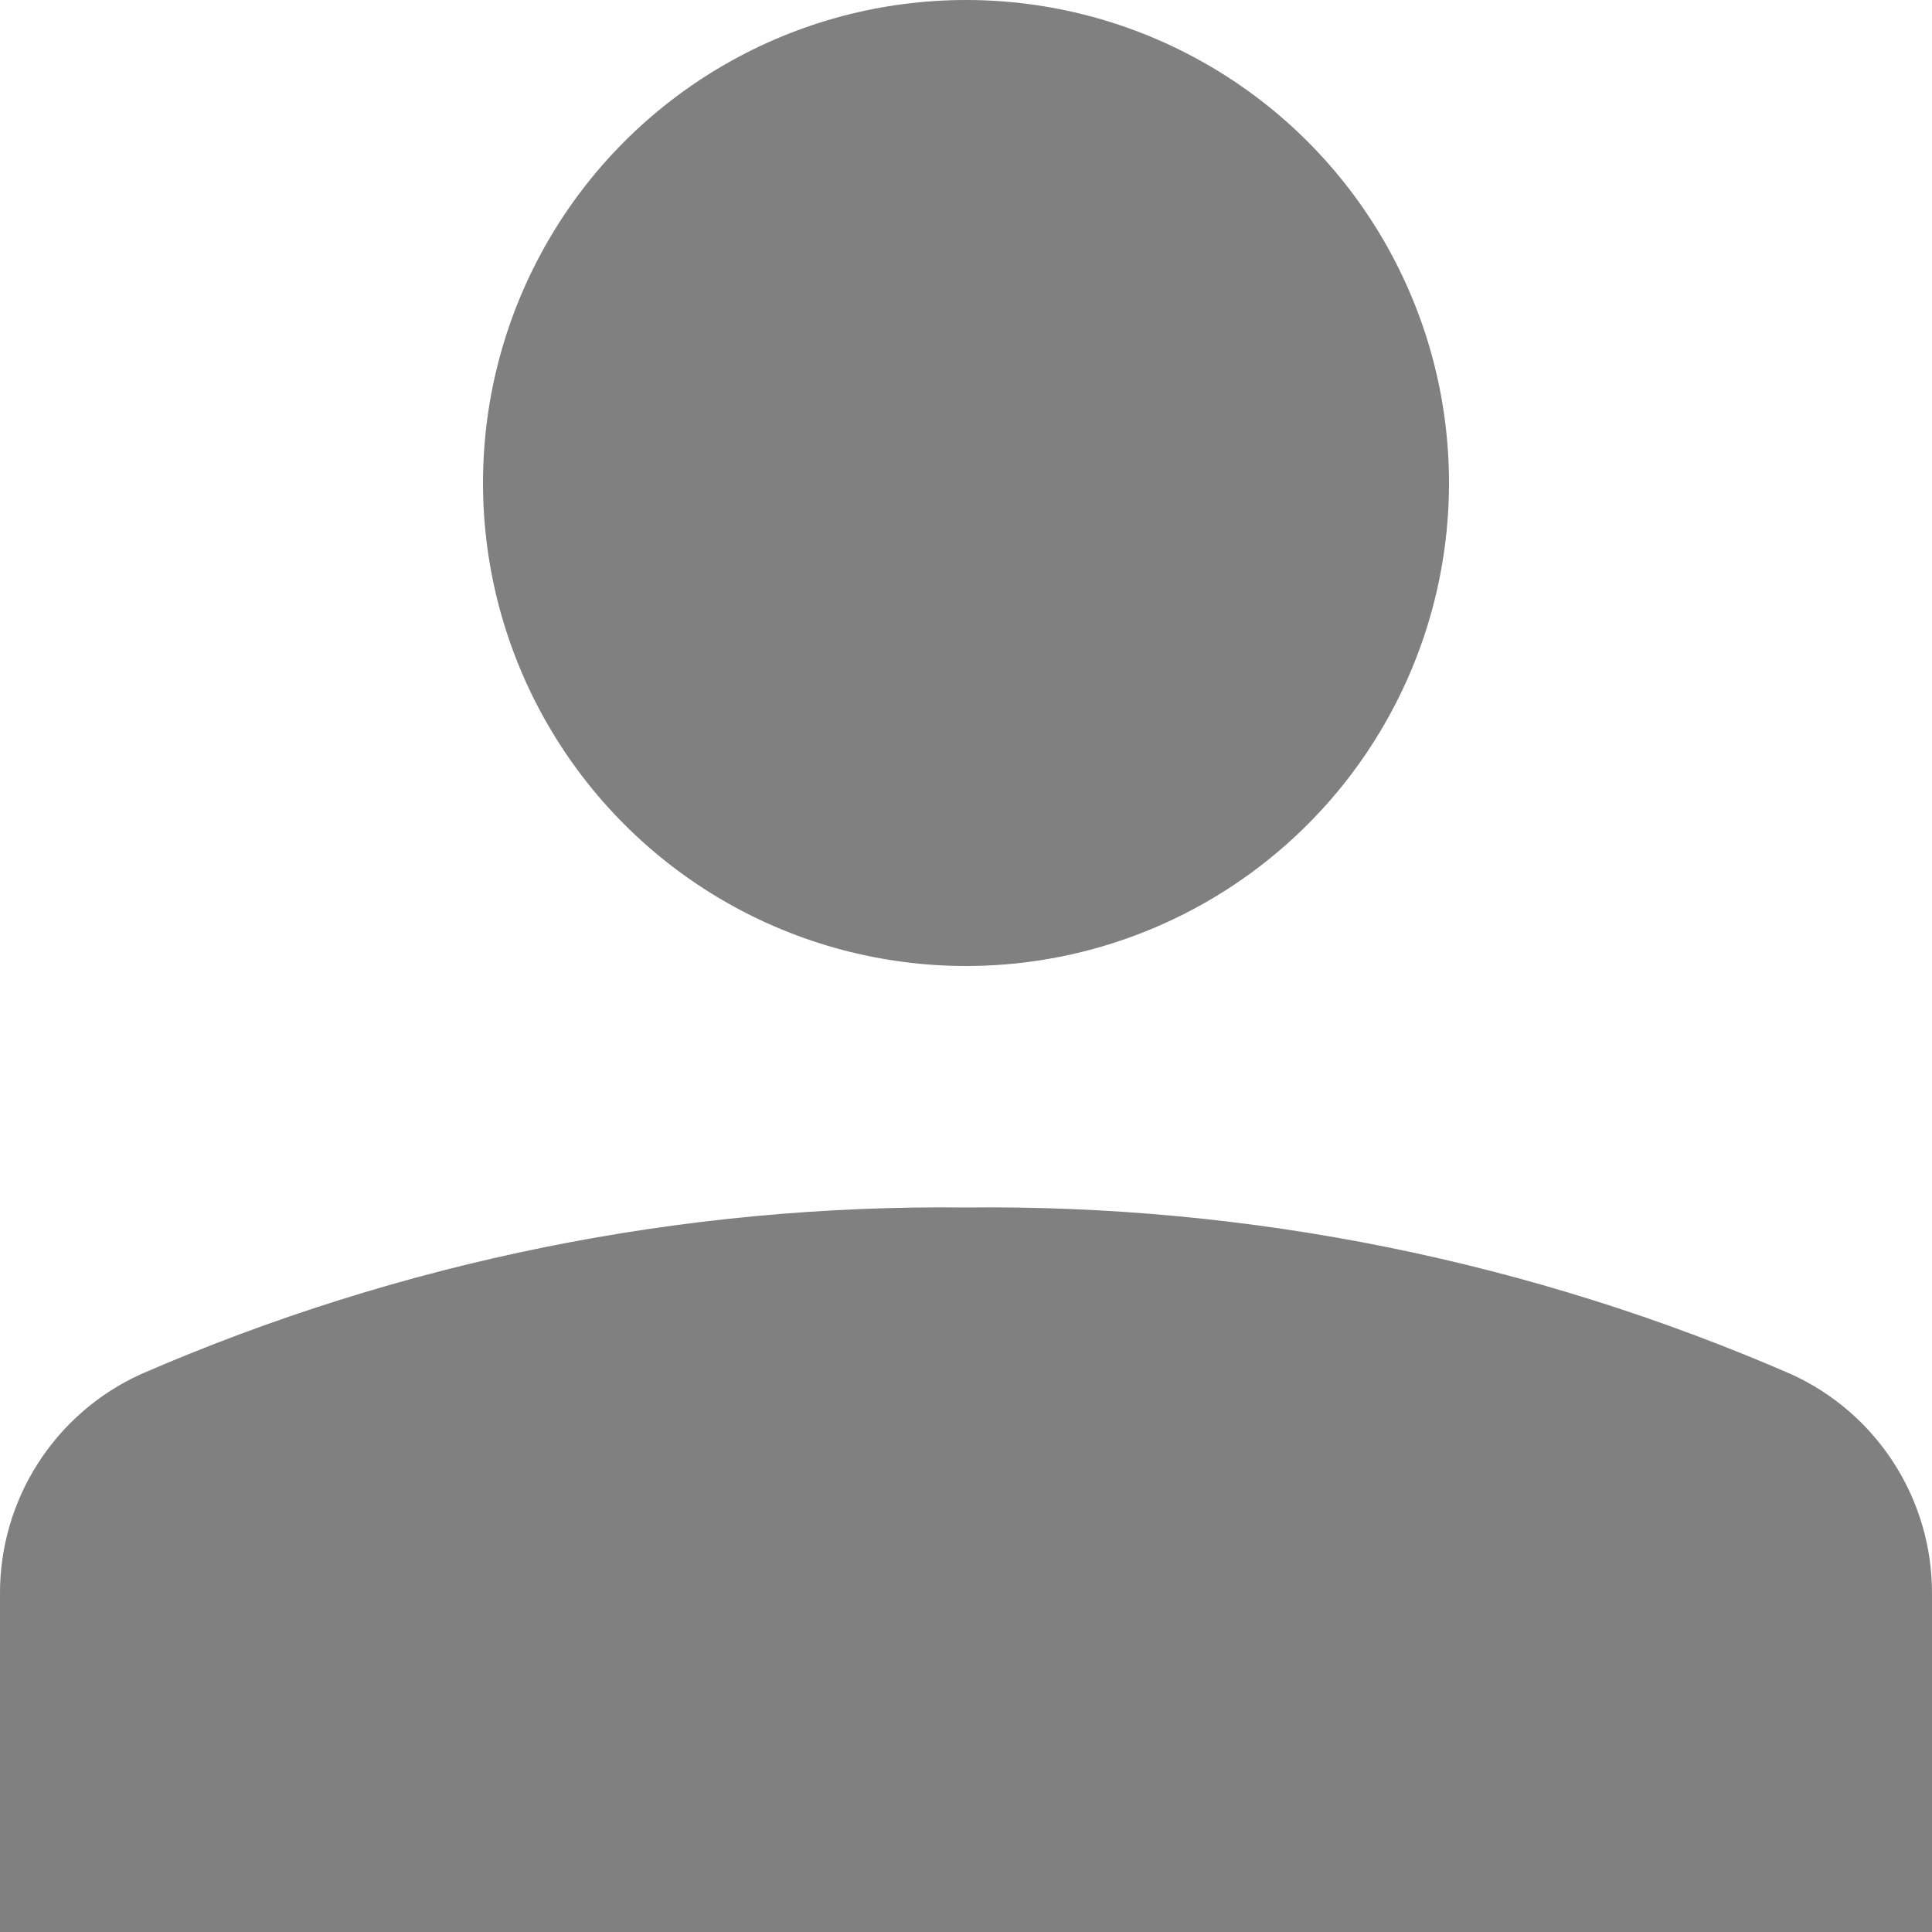 <svg xmlns="http://www.w3.org/2000/svg" xmlns:xlink="http://www.w3.org/1999/xlink" width="16" height="16" version="1.1" viewBox="0 0 16 16"><title>14 icon-my-profile-inactive</title><desc>Created with Sketch.</desc><g id="Project-Listing---Customer---Desktop" fill="none" fill-rule="evenodd" stroke="none" stroke-width="1"><g id="Projects-list---message" fill="gray" fill-rule="nonzero" transform="translate(-20, -364)"><g id="Group-10" transform="translate(0, 110)"><g id="Group-3" transform="translate(20, 242)"><g id="14-icon-my-profile-inactive" transform="translate(0, 12)"><circle id="Oval" cx="8" cy="4" r="4"/><path id="Path" d="M16,13.2 C16.003,12.418 15.548,11.707 14.837,11.382 C12.681,10.444 10.351,9.973 8,10 C5.649,9.973 3.319,10.444 1.163,11.382 C0.452,11.707 -0.003,12.418 -1.8772701e-05,13.2 L-1.8772701e-05,16 L16,16 L16,13.2 Z"/></g></g></g></g></g></svg>